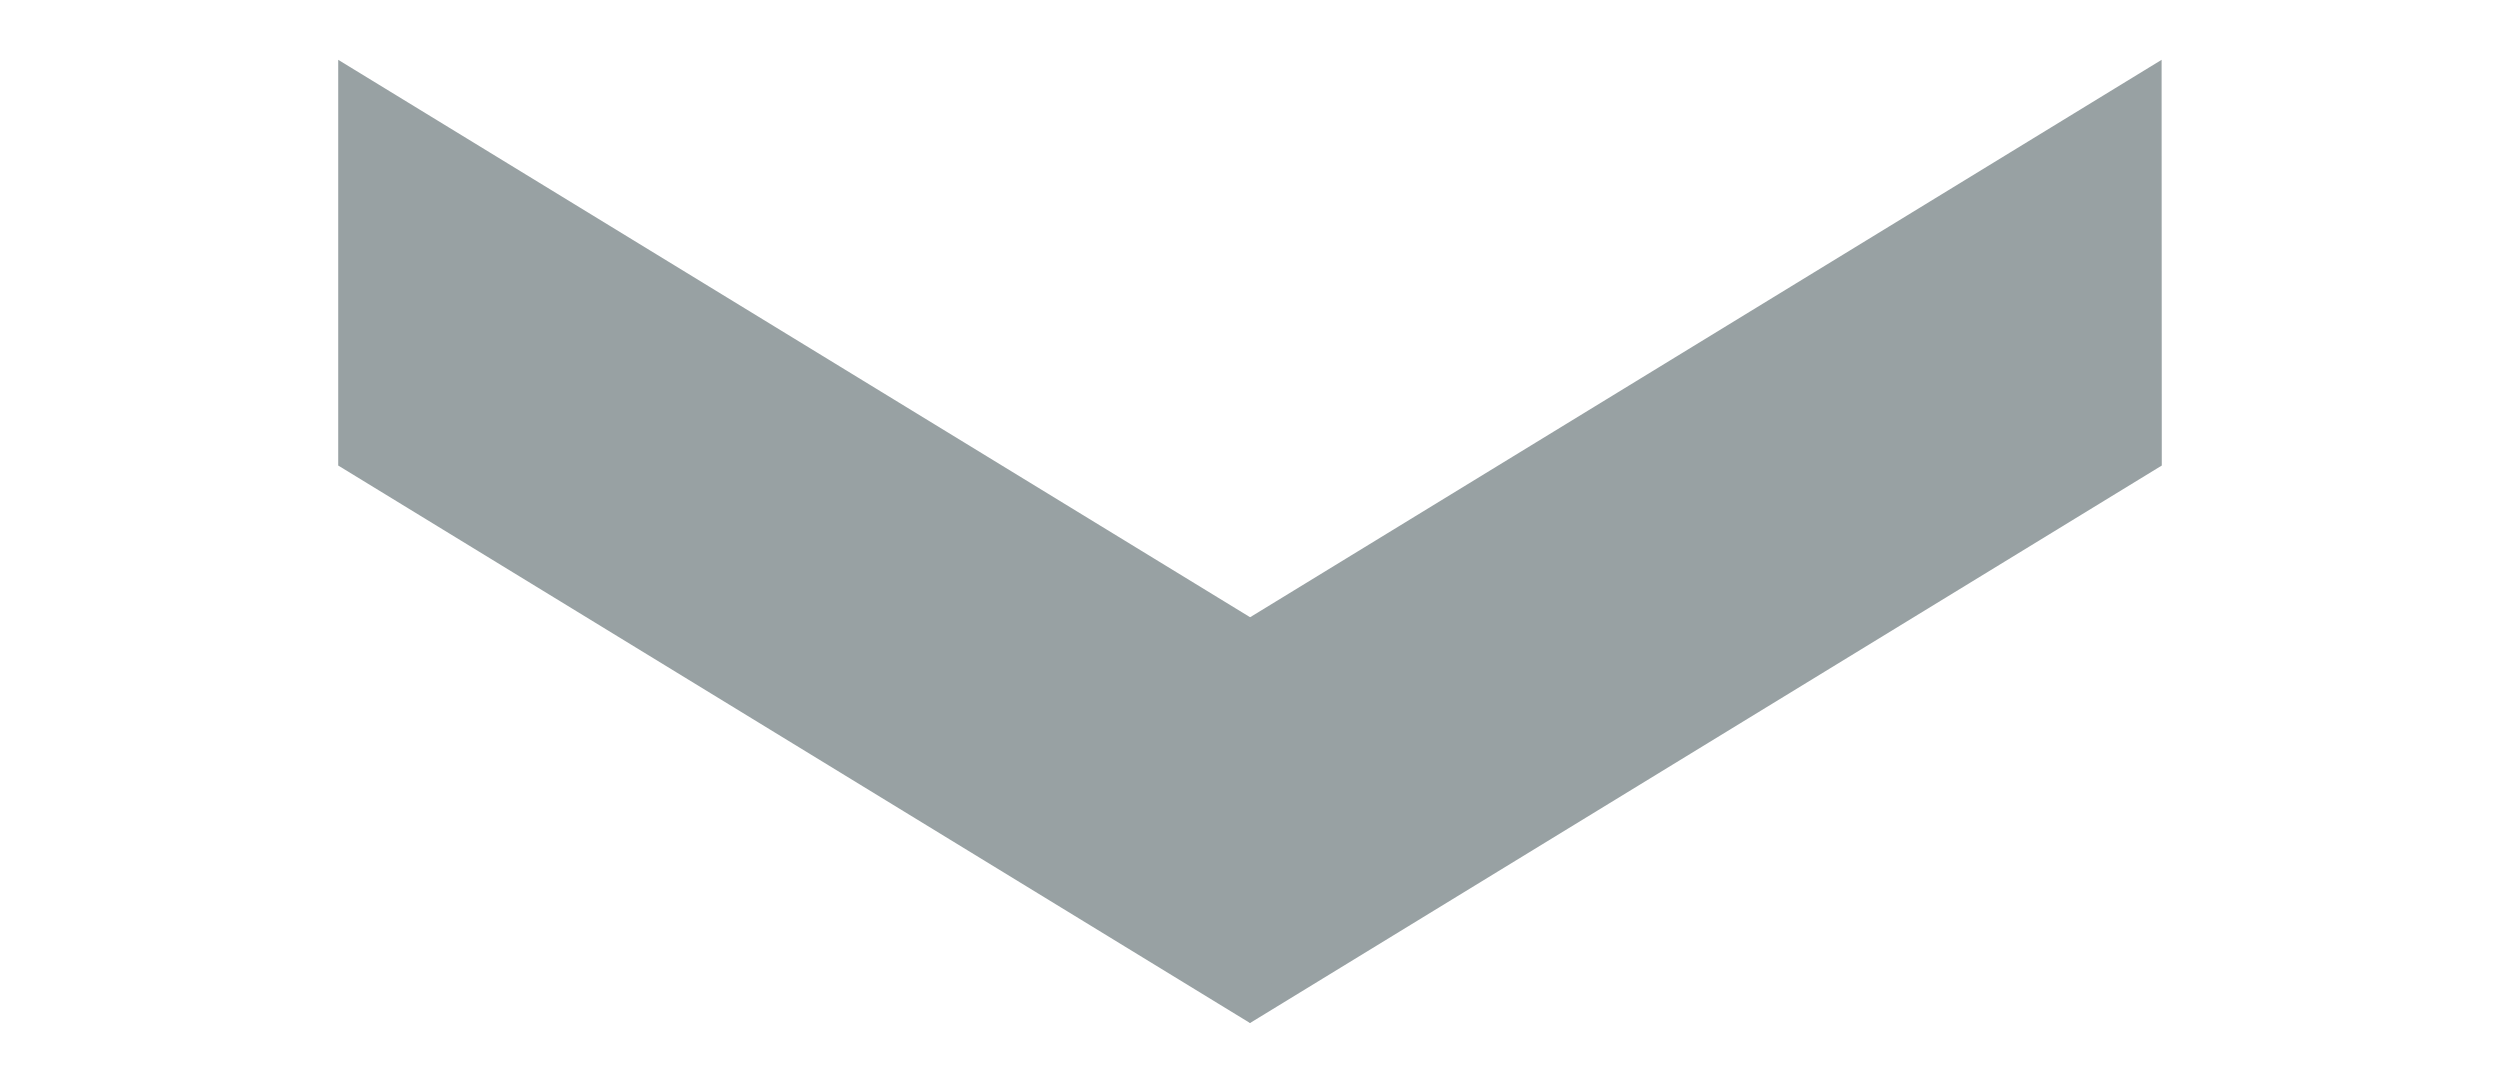 <svg width="14" height="6" viewBox="0 0 14 6" fill="none" xmlns="http://www.w3.org/2000/svg">
<path d="M12.106 2.607L7 5.729L6.071 4.025L12.105 0.335L12.106 2.607Z" fill="#98A1A3"/>
<path d="M7.929 4.024L1.894 0.335L1.894 2.607L7 5.729L7.929 4.024Z" fill="#98A1A3"/>
</svg>
